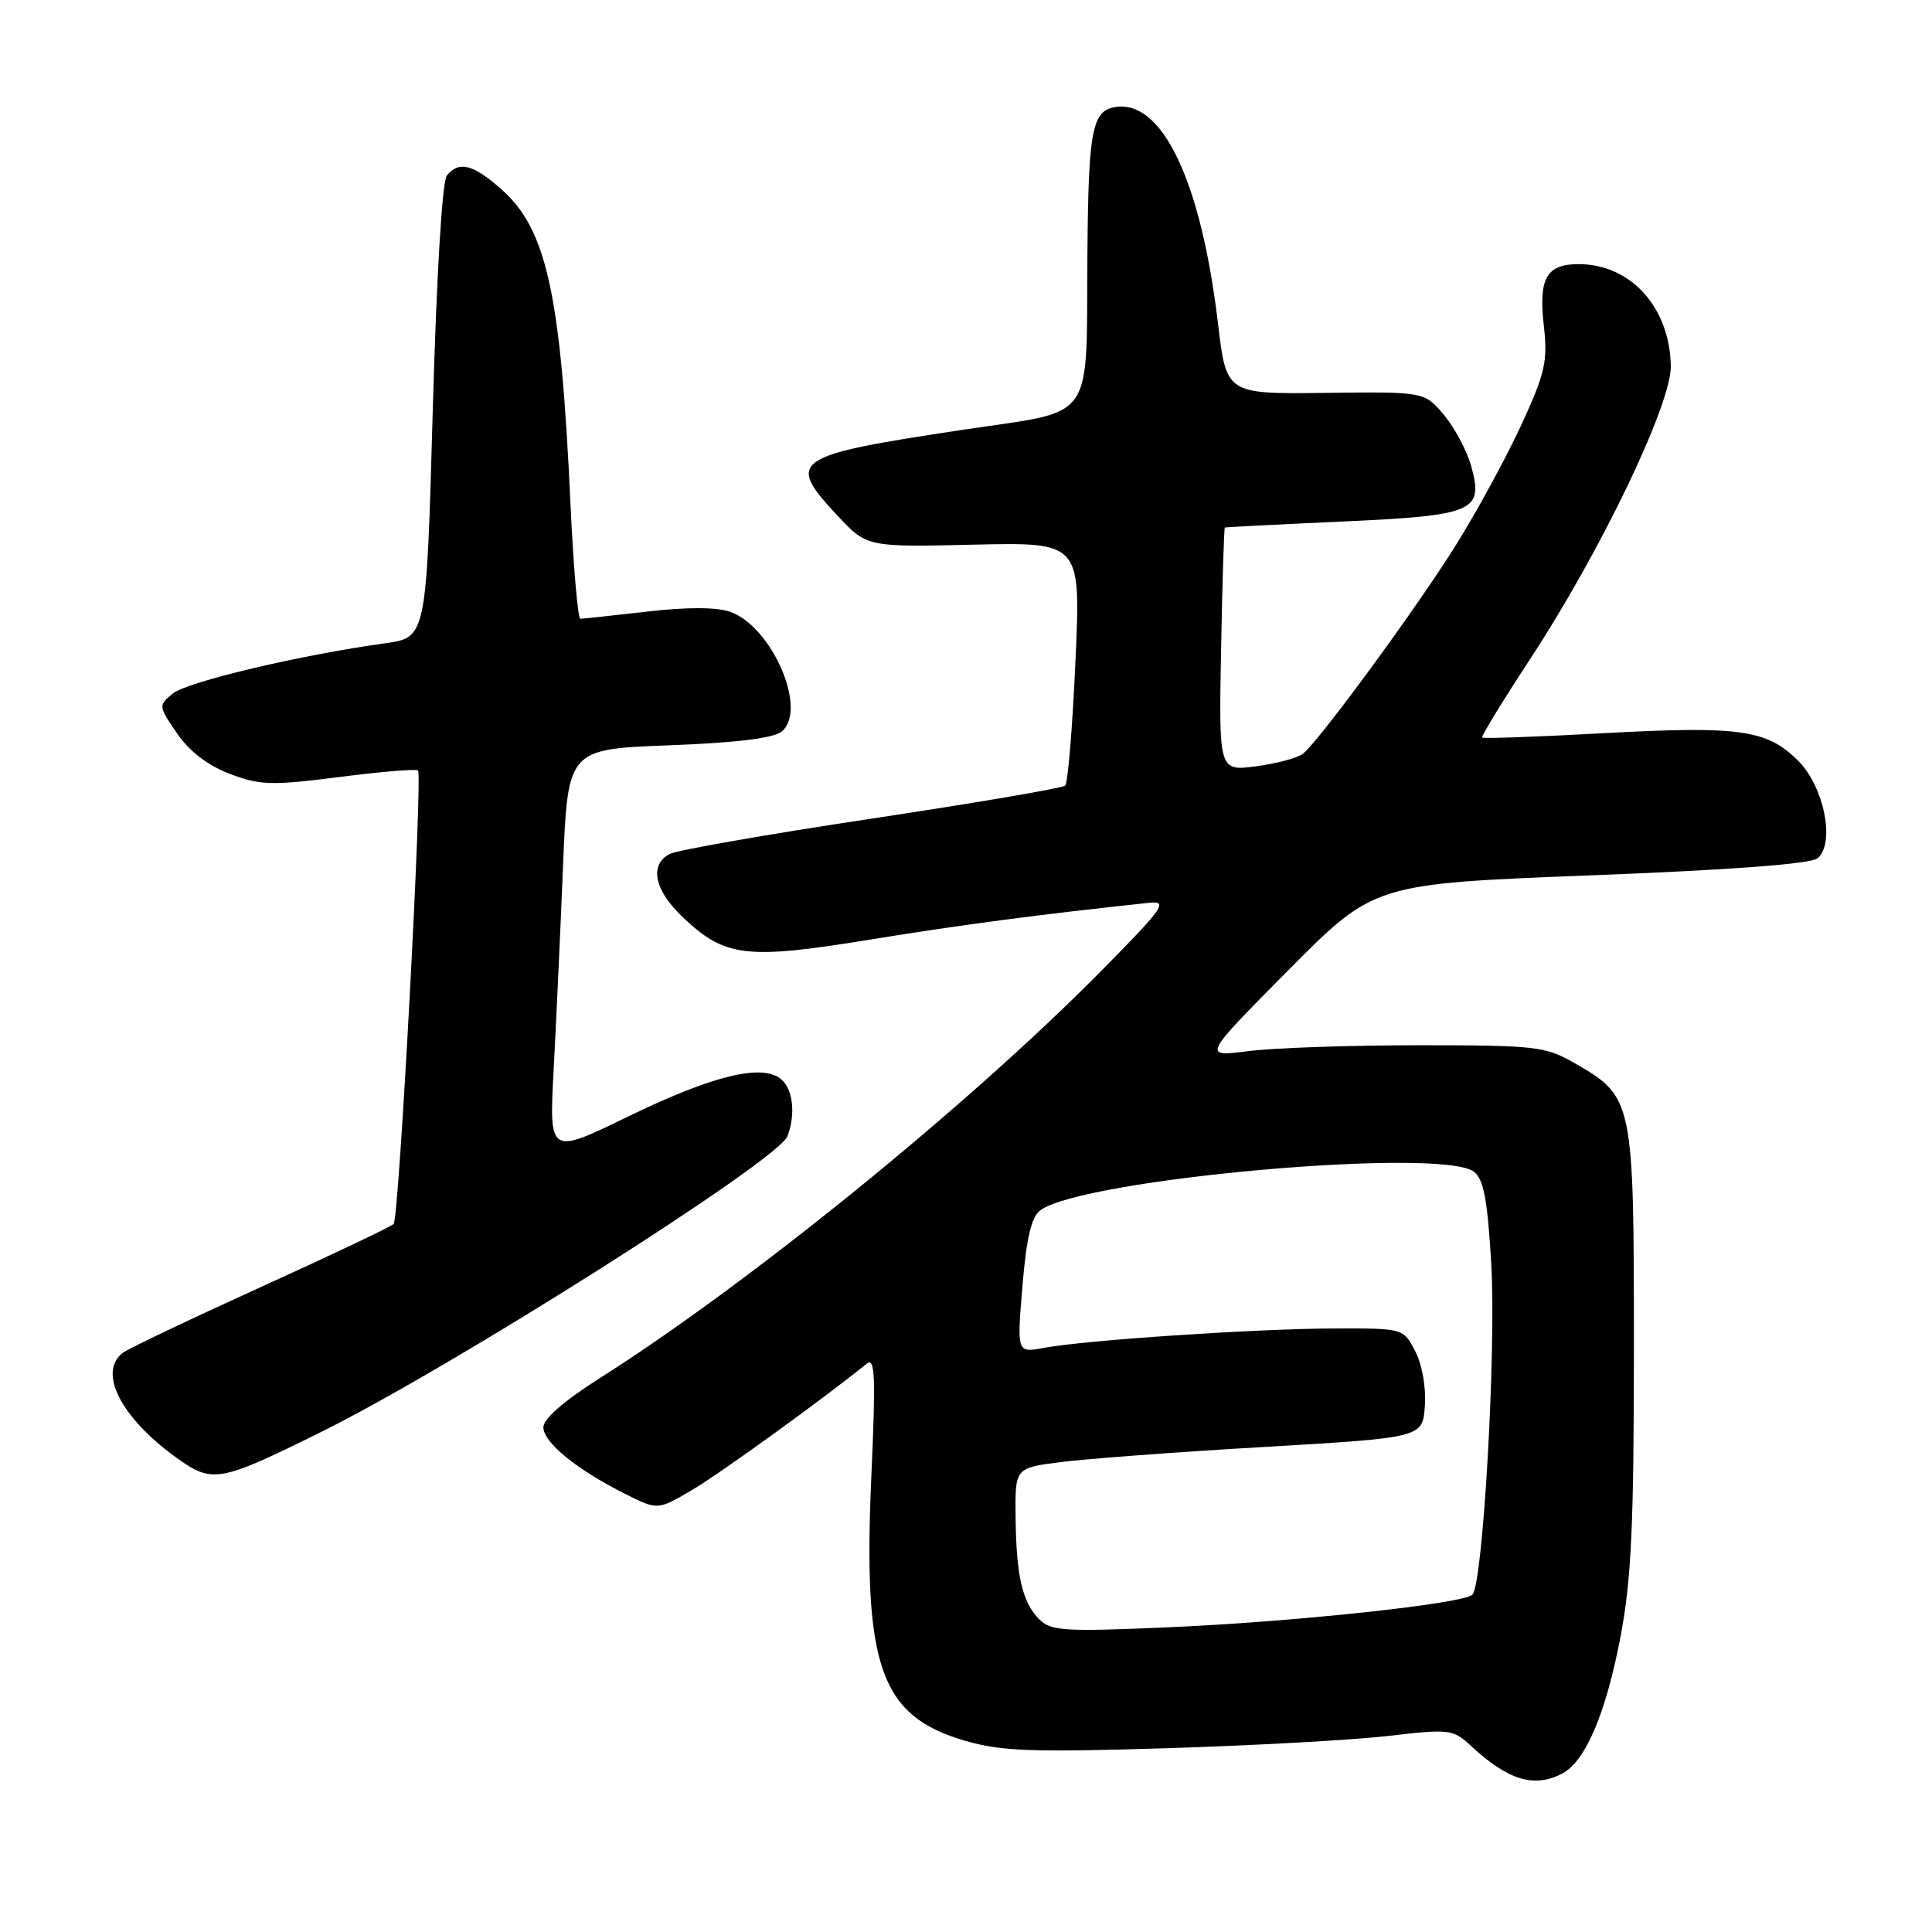 <?xml version="1.0" encoding="UTF-8" standalone="no"?>
<!DOCTYPE svg PUBLIC "-//W3C//DTD SVG 1.1//EN" "http://www.w3.org/Graphics/SVG/1.1/DTD/svg11.dtd" >
<svg xmlns="http://www.w3.org/2000/svg" xmlns:xlink="http://www.w3.org/1999/xlink" version="1.1" viewBox="0 0 256 256">
 <g >
 <path fill="currentColor"
d=" M 207.06 234.97 C 210.11 233.34 212.83 226.90 214.74 216.81 C 216.17 209.27 216.50 201.99 216.50 178.50 C 216.50 145.66 216.43 145.34 208.59 140.84 C 204.75 138.65 203.48 138.50 188.00 138.50 C 178.93 138.50 168.76 138.85 165.40 139.28 C 159.31 140.06 159.31 140.06 170.69 128.58 C 182.08 117.10 182.08 117.10 210.76 115.99 C 229.36 115.27 239.93 114.48 240.83 113.73 C 243.20 111.76 241.72 104.25 238.27 100.81 C 234.14 96.68 230.55 96.17 212.52 97.15 C 203.81 97.63 196.56 97.89 196.40 97.73 C 196.24 97.57 199.06 92.96 202.66 87.47 C 212.07 73.15 221.48 53.56 221.39 48.50 C 221.25 40.71 216.08 35.00 209.17 35.00 C 204.91 35.00 203.85 36.87 204.56 43.13 C 205.10 47.87 204.75 49.40 201.65 56.16 C 199.71 60.38 195.85 67.50 193.06 71.99 C 188.01 80.15 174.99 97.93 172.67 99.86 C 172.00 100.41 169.21 101.17 166.48 101.53 C 161.50 102.19 161.50 102.19 161.80 86.10 C 161.96 77.24 162.19 69.96 162.30 69.90 C 162.41 69.85 169.37 69.49 177.76 69.11 C 195.39 68.31 196.61 67.78 194.94 61.76 C 194.38 59.73 192.76 56.68 191.33 54.98 C 188.74 51.90 188.74 51.90 175.62 52.06 C 162.50 52.22 162.50 52.22 161.39 42.86 C 159.16 24.10 154.06 13.28 147.87 14.17 C 144.71 14.63 144.22 17.14 144.09 33.50 C 143.91 56.37 145.38 54.27 127.65 56.94 C 104.93 60.36 104.07 60.94 110.94 68.29 C 114.87 72.50 114.87 72.50 129.05 72.17 C 143.22 71.85 143.22 71.85 142.50 87.67 C 142.11 96.38 141.50 103.77 141.14 104.10 C 140.79 104.43 129.25 106.40 115.50 108.47 C 101.75 110.54 89.71 112.65 88.75 113.15 C 85.98 114.60 86.70 117.98 90.53 121.59 C 96.09 126.84 98.91 127.17 115.24 124.51 C 127.32 122.54 137.80 121.16 152.32 119.62 C 154.84 119.36 154.16 120.31 145.82 128.75 C 128.18 146.59 99.18 170.13 79.37 182.68 C 74.73 185.62 72.00 188.01 72.00 189.12 C 72.00 191.13 76.41 194.72 82.82 197.94 C 87.14 200.11 87.14 200.11 91.64 197.47 C 95.32 195.32 109.20 185.28 114.84 180.70 C 115.95 179.80 116.05 182.31 115.46 195.56 C 114.33 220.82 116.65 227.38 127.84 230.65 C 132.66 232.05 136.61 232.20 154.50 231.65 C 166.05 231.30 179.31 230.56 183.97 230.02 C 192.13 229.07 192.52 229.12 194.97 231.39 C 199.87 235.93 203.35 236.96 207.06 234.97 Z  M 42.50 189.77 C 60.07 181.07 103.10 153.78 104.34 150.56 C 105.45 147.66 105.08 144.31 103.49 142.99 C 100.97 140.90 94.42 142.51 83.24 147.94 C 72.76 153.04 72.76 153.04 73.36 141.77 C 73.69 135.57 74.25 123.47 74.60 114.89 C 75.23 99.27 75.23 99.27 88.61 98.76 C 97.61 98.42 102.51 97.82 103.59 96.92 C 107.07 94.04 102.30 83.01 96.73 81.06 C 94.96 80.44 91.00 80.43 85.73 81.04 C 81.20 81.56 77.23 81.99 76.90 81.99 C 76.57 82.00 75.98 75.14 75.59 66.75 C 74.31 38.87 72.43 30.34 66.40 25.05 C 62.65 21.75 60.83 21.30 59.21 23.25 C 58.59 24.00 57.84 36.59 57.34 54.49 C 56.50 84.48 56.50 84.48 51.00 85.24 C 39.79 86.79 24.80 90.34 22.91 91.89 C 20.97 93.48 20.98 93.55 23.45 97.16 C 25.08 99.55 27.50 101.41 30.43 102.53 C 34.45 104.06 35.93 104.11 44.96 102.96 C 50.49 102.25 55.18 101.86 55.39 102.09 C 56.02 102.78 52.88 161.45 52.16 162.18 C 51.80 162.55 43.85 166.33 34.50 170.57 C 25.15 174.82 16.94 178.73 16.25 179.27 C 12.96 181.83 16.01 187.82 23.29 193.09 C 28.13 196.60 29.00 196.45 42.50 189.77 Z  M 137.72 214.58 C 135.46 212.31 134.66 208.88 134.57 201.01 C 134.50 194.51 134.50 194.51 140.50 193.74 C 143.80 193.31 155.95 192.40 167.50 191.73 C 188.50 190.50 188.50 190.50 188.80 186.31 C 188.98 183.87 188.45 180.83 187.53 179.06 C 185.95 176.00 185.95 176.00 176.72 176.03 C 166.40 176.06 143.77 177.58 138.31 178.60 C 134.74 179.27 134.74 179.27 135.48 170.42 C 136.01 163.99 136.67 161.23 137.86 160.36 C 143.55 156.20 190.92 151.98 195.29 155.25 C 196.59 156.23 197.10 158.91 197.60 167.50 C 198.27 178.93 196.50 209.90 195.10 211.30 C 193.89 212.51 171.48 214.91 154.50 215.64 C 141.06 216.22 139.25 216.11 137.72 214.58 Z "/>
</g>
</svg>